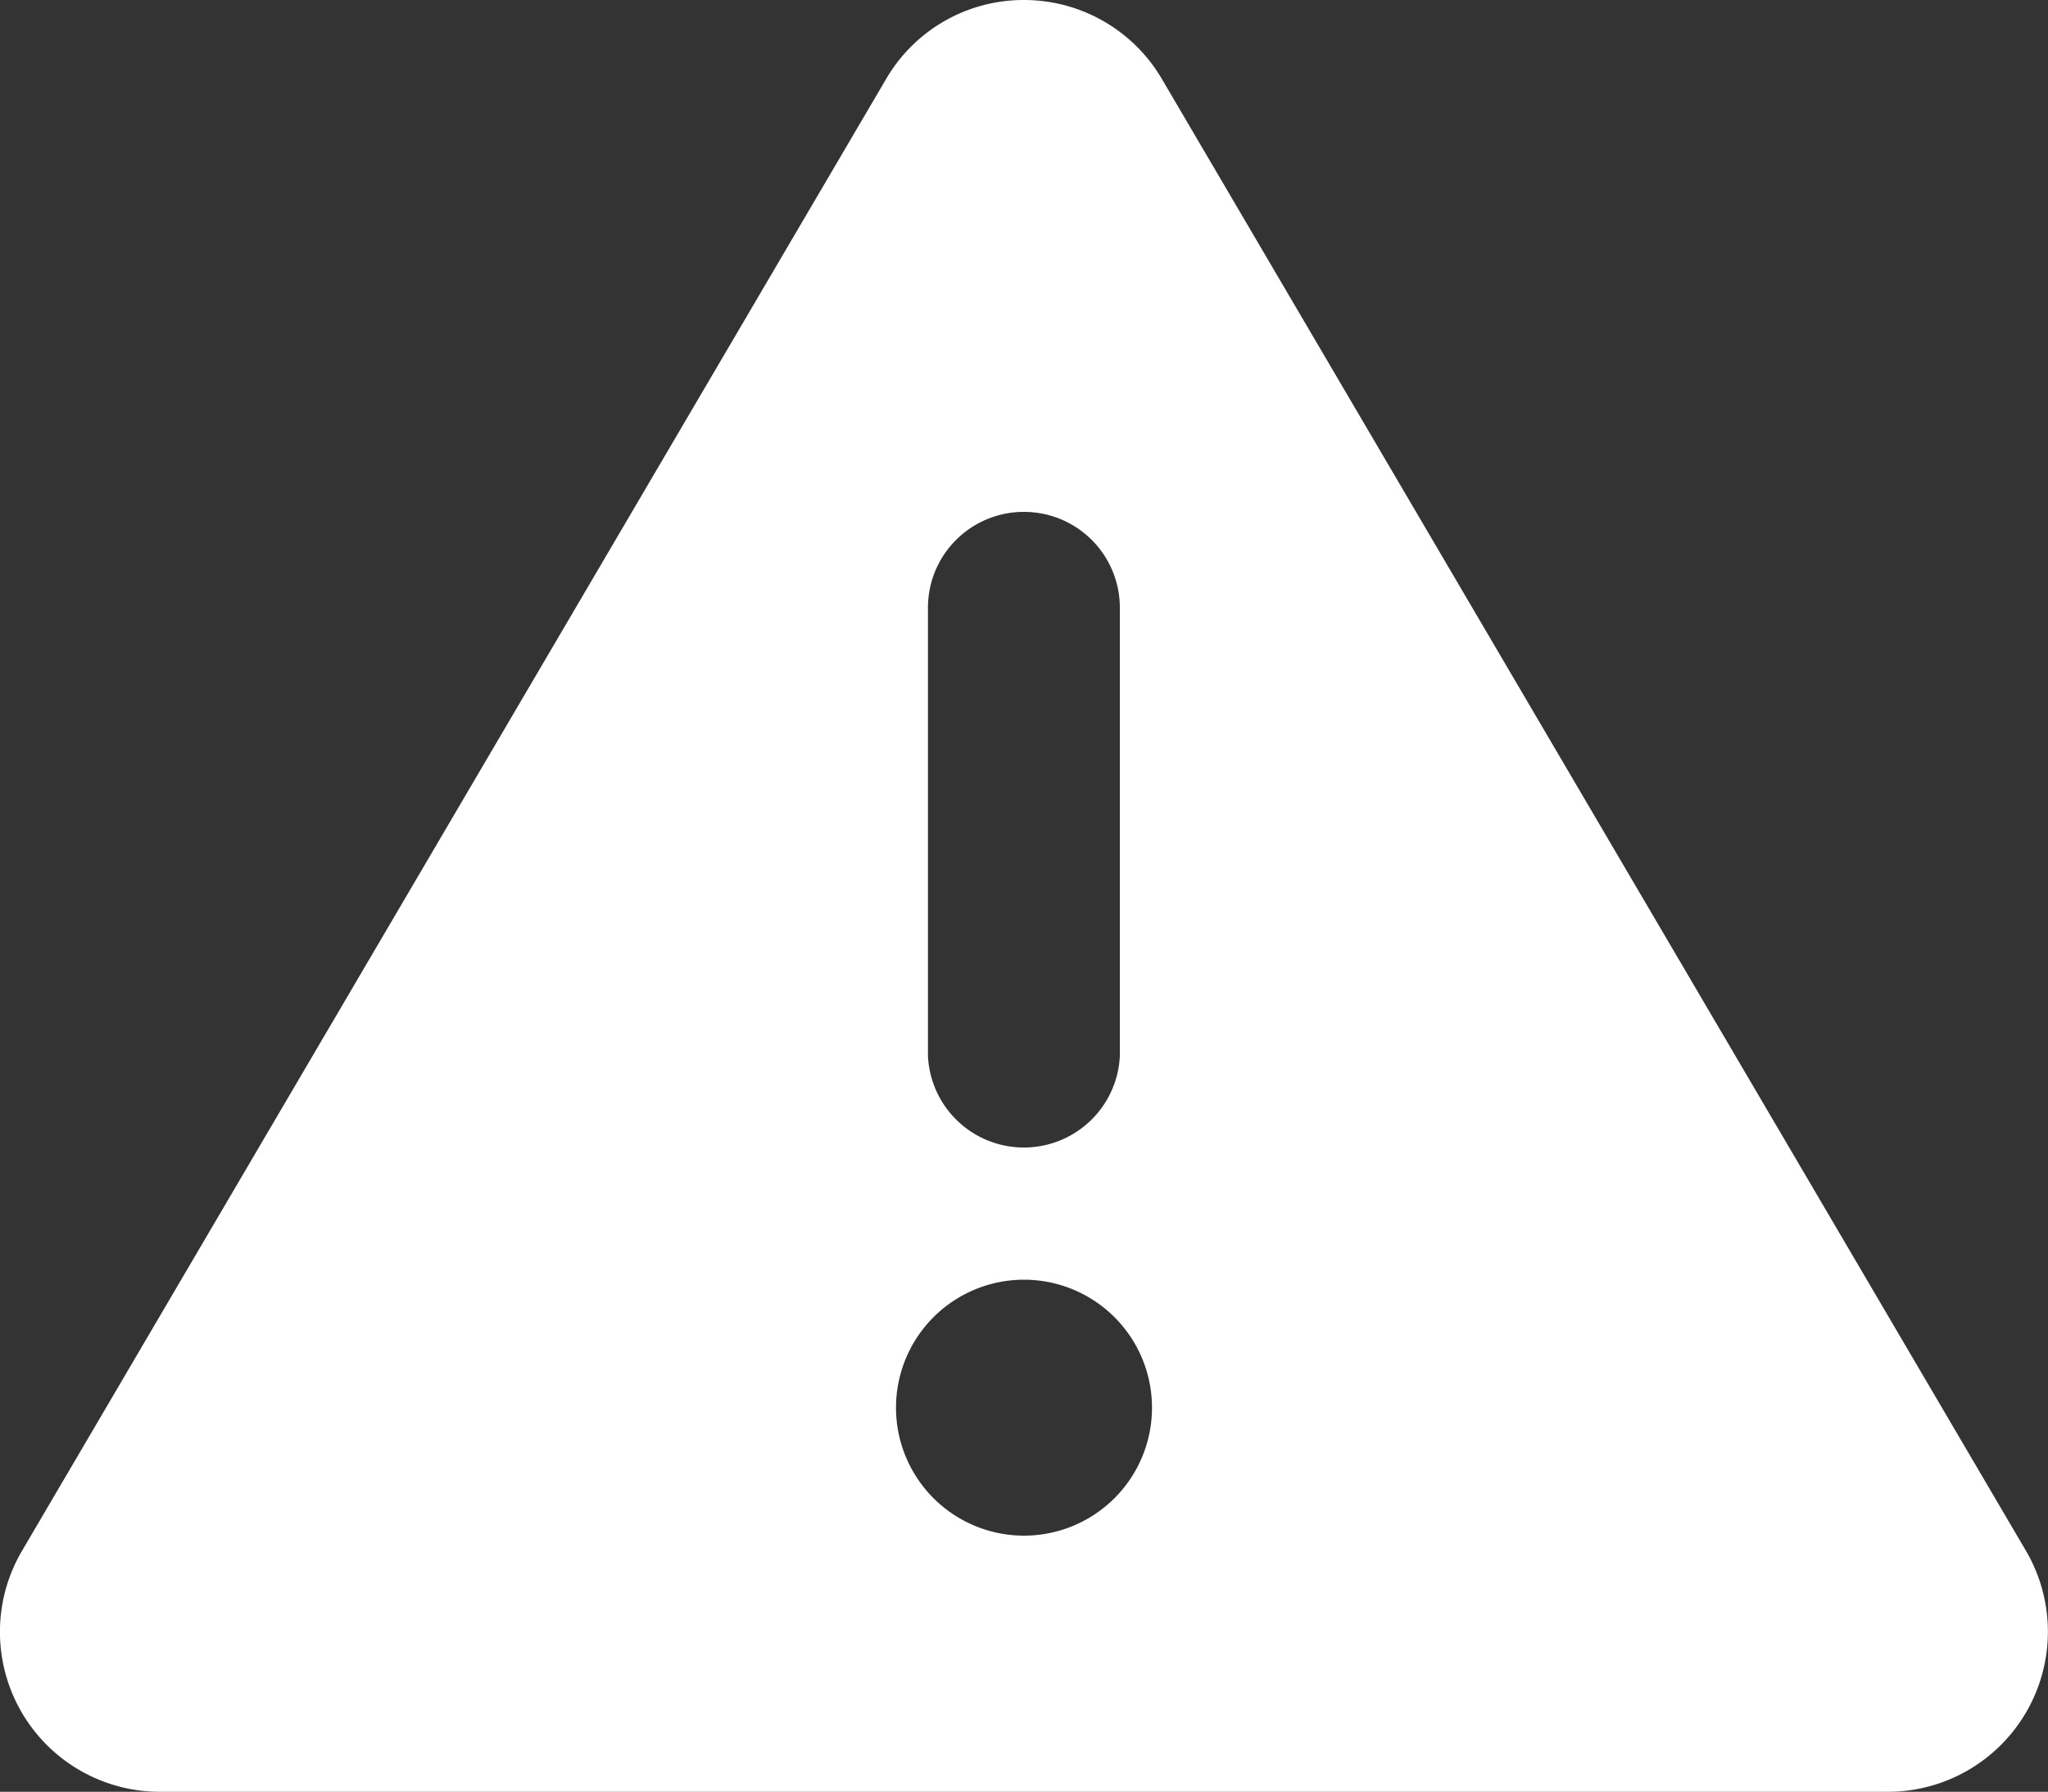 <svg xmlns="http://www.w3.org/2000/svg" viewBox="0 0 100 87.51"><rect x="0" y="0" width="100" height="87.51" fill="#333333" stroke="none"/><defs><style>.cls-1{fill:#fff;}</style></defs><g id="Layer_2" data-name="Layer 2"><g id="Layer_1-2" data-name="Layer 1"><path class="cls-1" d="M50,0a7.8,7.8,0,0,1,6.74,3.87L98.93,75.75a7.82,7.82,0,0,1-6.74,11.76H7.81A7.81,7.81,0,0,1,1.07,75.75L43.26,3.87A7.77,7.77,0,0,1,50,0Zm0,25a4.68,4.68,0,0,0-4.69,4.69V51.57a4.69,4.69,0,0,0,9.37,0V29.69A4.68,4.68,0,0,0,50,25Zm6.25,43.75A6.25,6.25,0,1,0,50,75,6.25,6.25,0,0,0,56.25,68.75Z"/></g></g></svg>